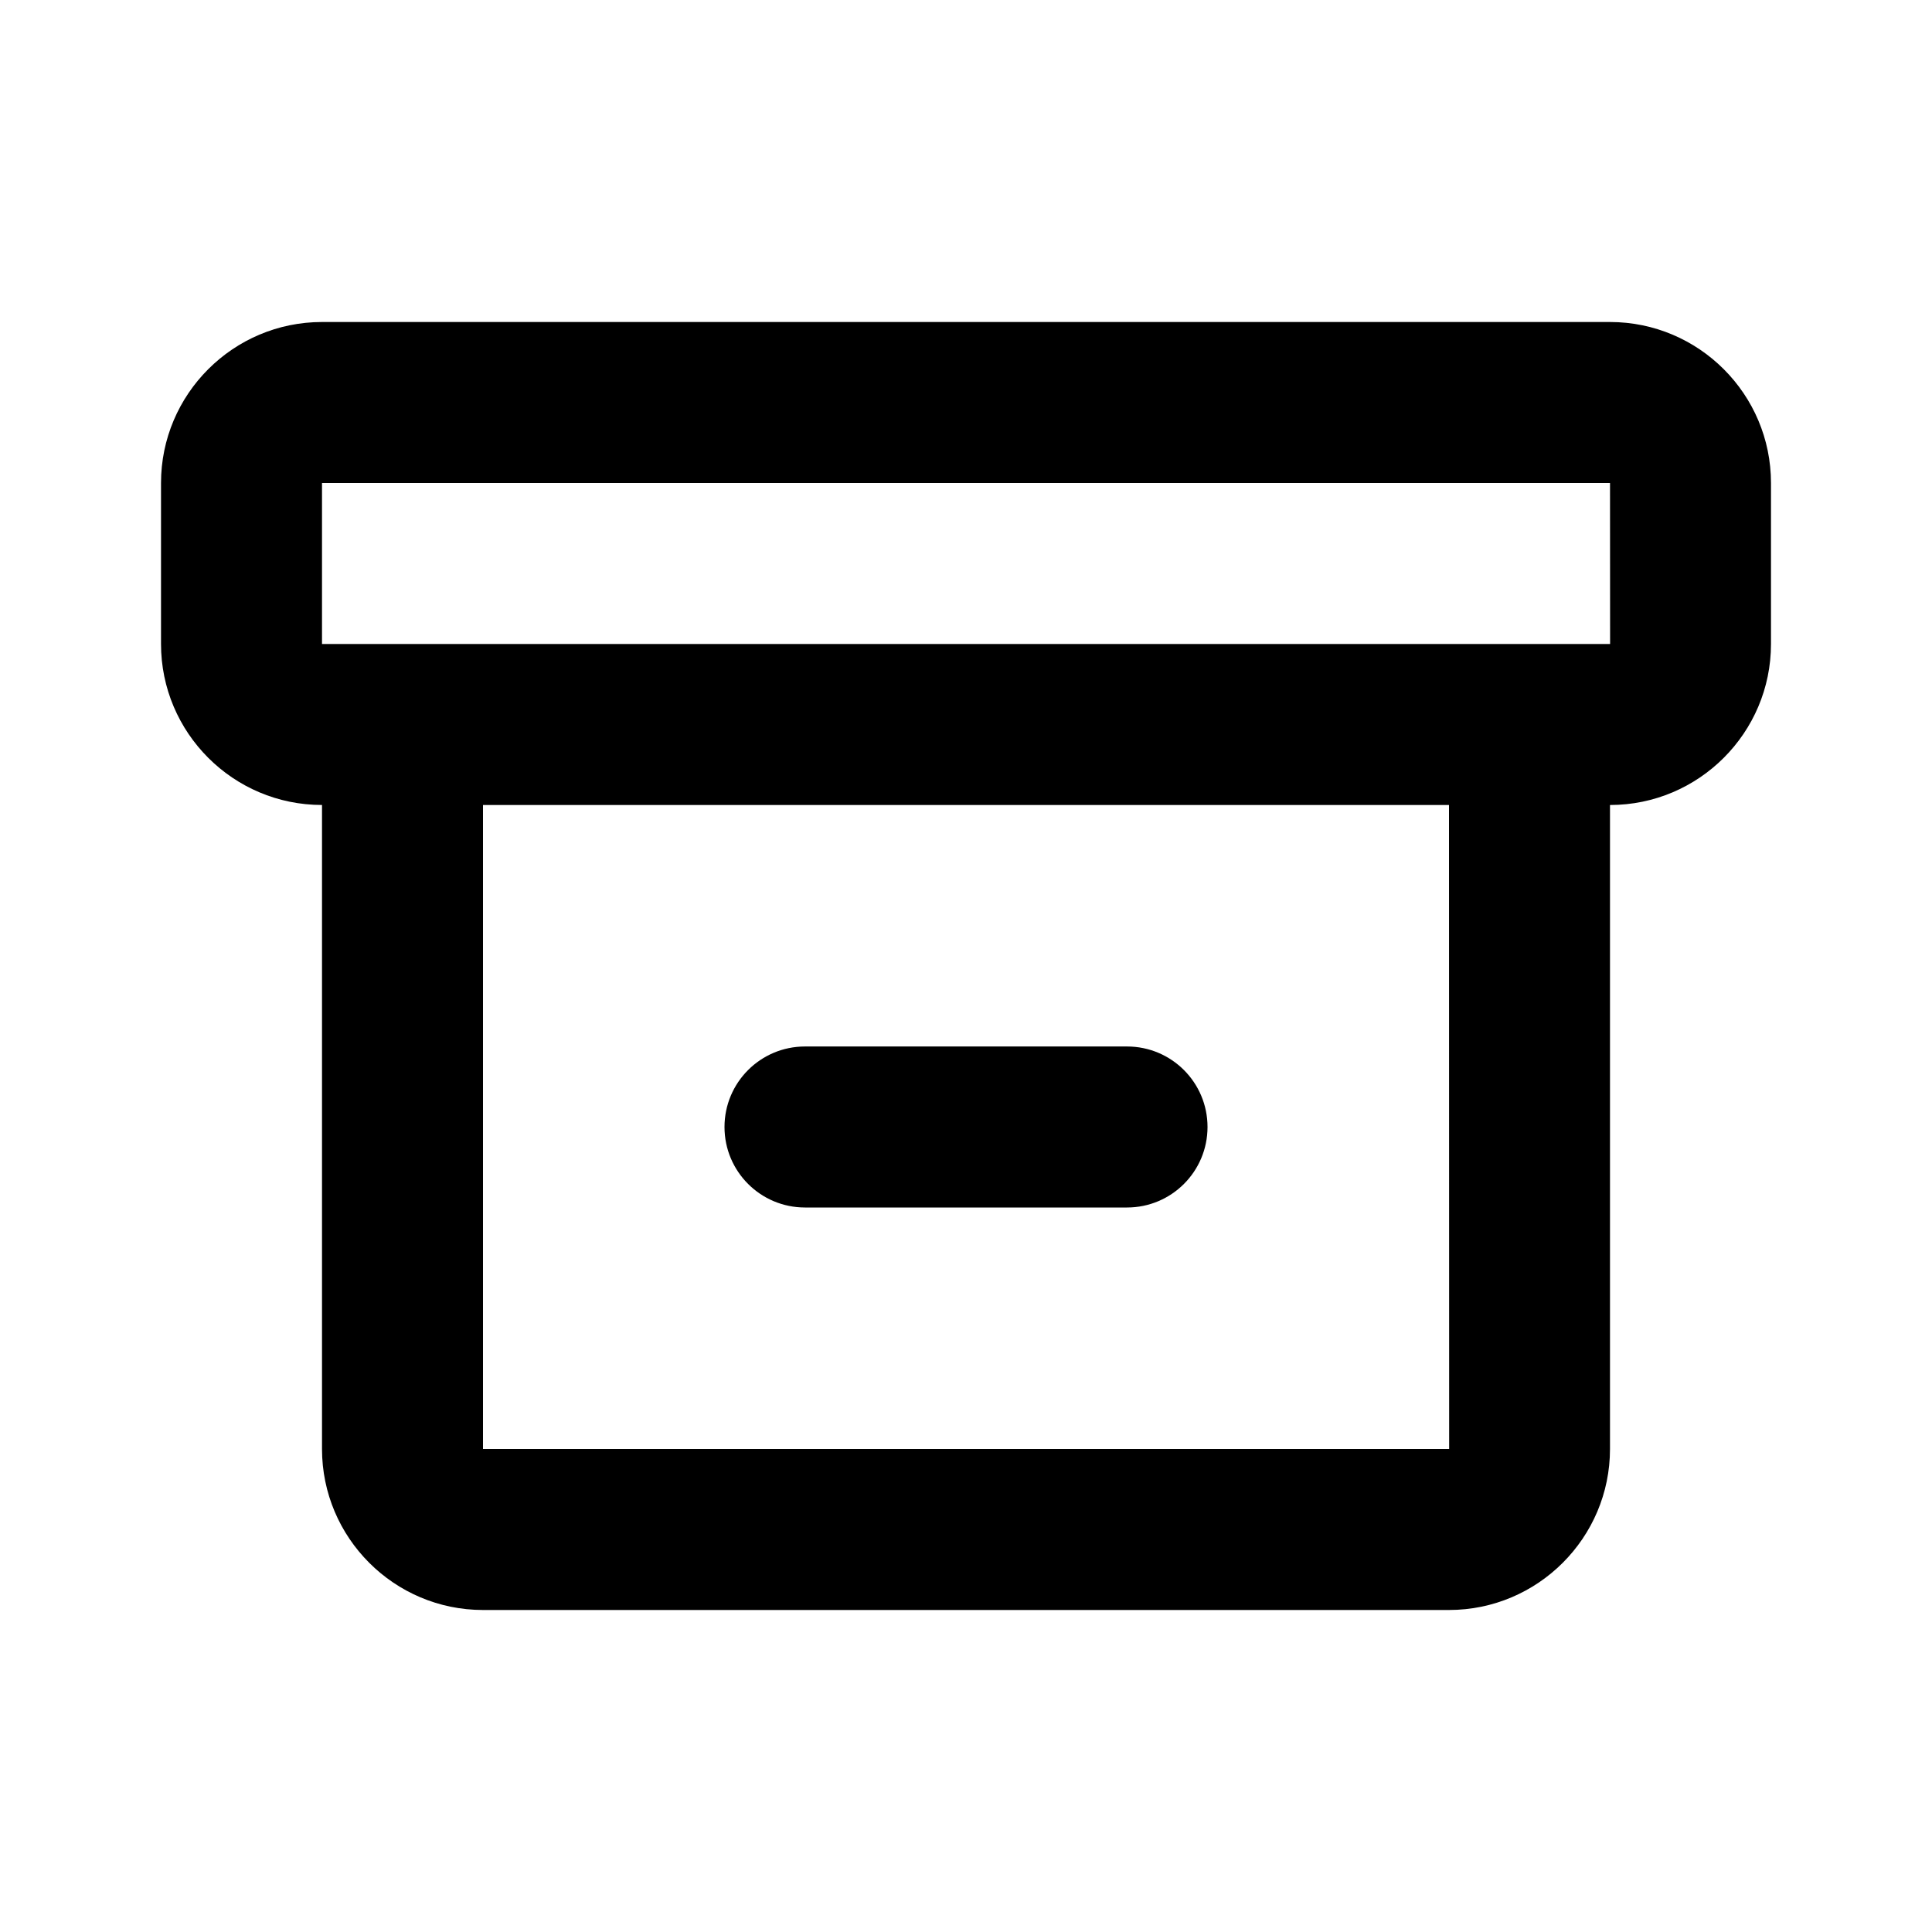 <svg xmlns="http://www.w3.org/2000/svg" xml:space="preserve" enable-background="new 0 0 100 100" version="1.0" viewBox="0 0 100 100" id="archive">
  <g id="archive-square">
    <path d="M83.333,16.667H16.667c-4.596,0-8.333,3.737-8.333,8.333v8.333c0,4.596,3.737,8.333,8.333,8.333V75
		c0,4.594,3.737,8.333,8.333,8.333h50c4.594,0,8.333-3.739,8.333-8.333V41.667c4.594,0,8.333-3.737,8.333-8.333V25
		C91.667,20.404,87.927,16.667,83.333,16.667z M75.008,75H25V41.667h50L75.008,75z M16.667,33.333V25h66.667l0.004,8.333H16.667z
		 M37.5,58.333c0-2.303,1.866-4.167,4.167-4.167h16.667c2.303,0,4.167,1.864,4.167,4.167c0,2.303-1.864,4.167-4.167,4.167H41.667
		C39.366,62.5,37.5,60.636,37.5,58.333z"></path>
  </g>
</svg>
